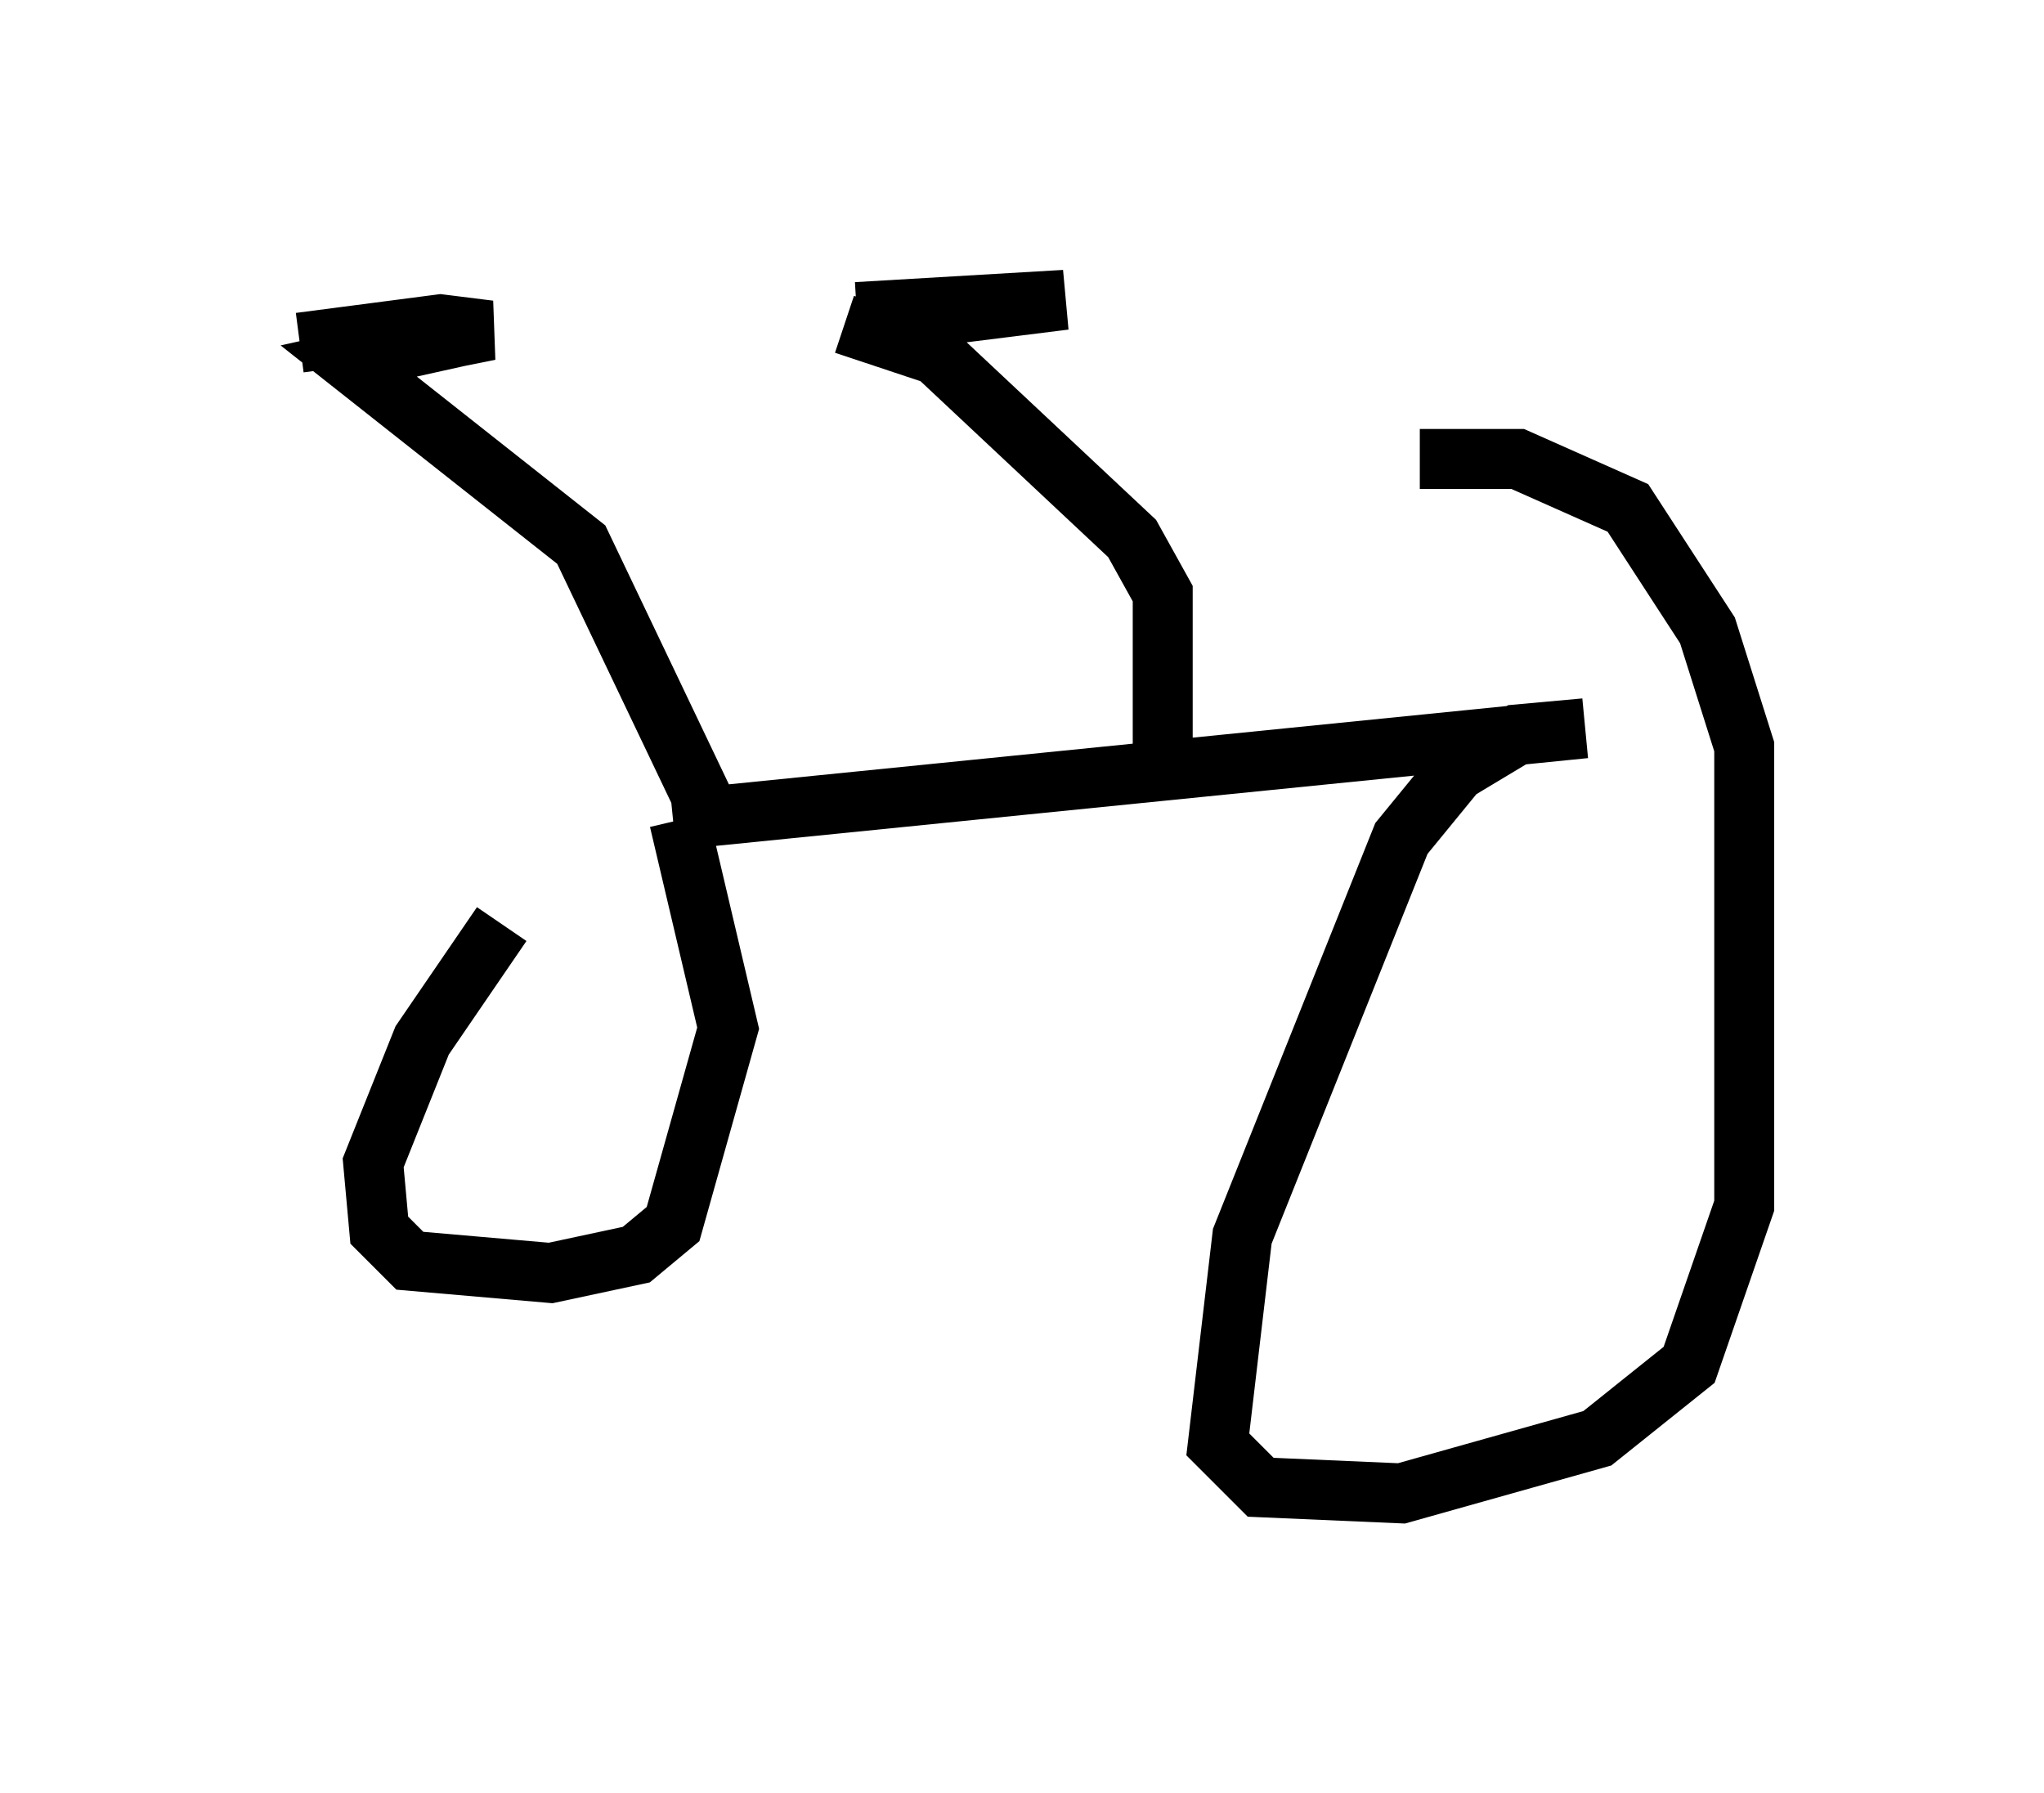 <?xml version="1.0" encoding="utf-8" ?>
<svg baseProfile="full" height="29.906" version="1.1" width="34.092" xmlns="http://www.w3.org/2000/svg" xmlns:ev="http://www.w3.org/2001/xml-events" xmlns:xlink="http://www.w3.org/1999/xlink"><defs /><rect fill="white" height="29.906" width="34.092" x="0" y="0" /><path d="M11.533, 14.596 m-3.165, 0.817 l-1.327, 1.94 -0.817, 2.042 l0.102, 1.123 0.51, 0.51 l2.348, 0.204 1.429, -0.306 l0.613, -0.51 0.919, -3.267 l-0.817, -3.471 m-0.102, 0.0 l15.211, -1.531 -1.123, 0.102 l-1.021, 0.613 -0.919, 1.123 l-2.654, 6.635 -0.408, 3.471 l0.715, 0.715 2.348, 0.102 l3.267, -0.919 1.531, -1.225 l0.919, -2.654 0.0, -7.656 l-0.613, -1.94 -1.327, -2.042 l-1.838, -0.817 -1.633, 0.0 m-4.288, 4.9 l0.0, -2.654 -0.51, -0.919 l-3.267, -3.063 -1.531, -0.51 m0.204, -0.204 l3.471, -0.204 -3.267, 0.408 m-2.654, 8.167 l-2.144, -4.492 -3.879, -3.063 l1.838, -0.408 m0.0, 0.0 l0.51, -0.102 -0.817, -0.102 l-2.348, 0.306 " fill="none" stroke="black" stroke-width="1" /></svg>